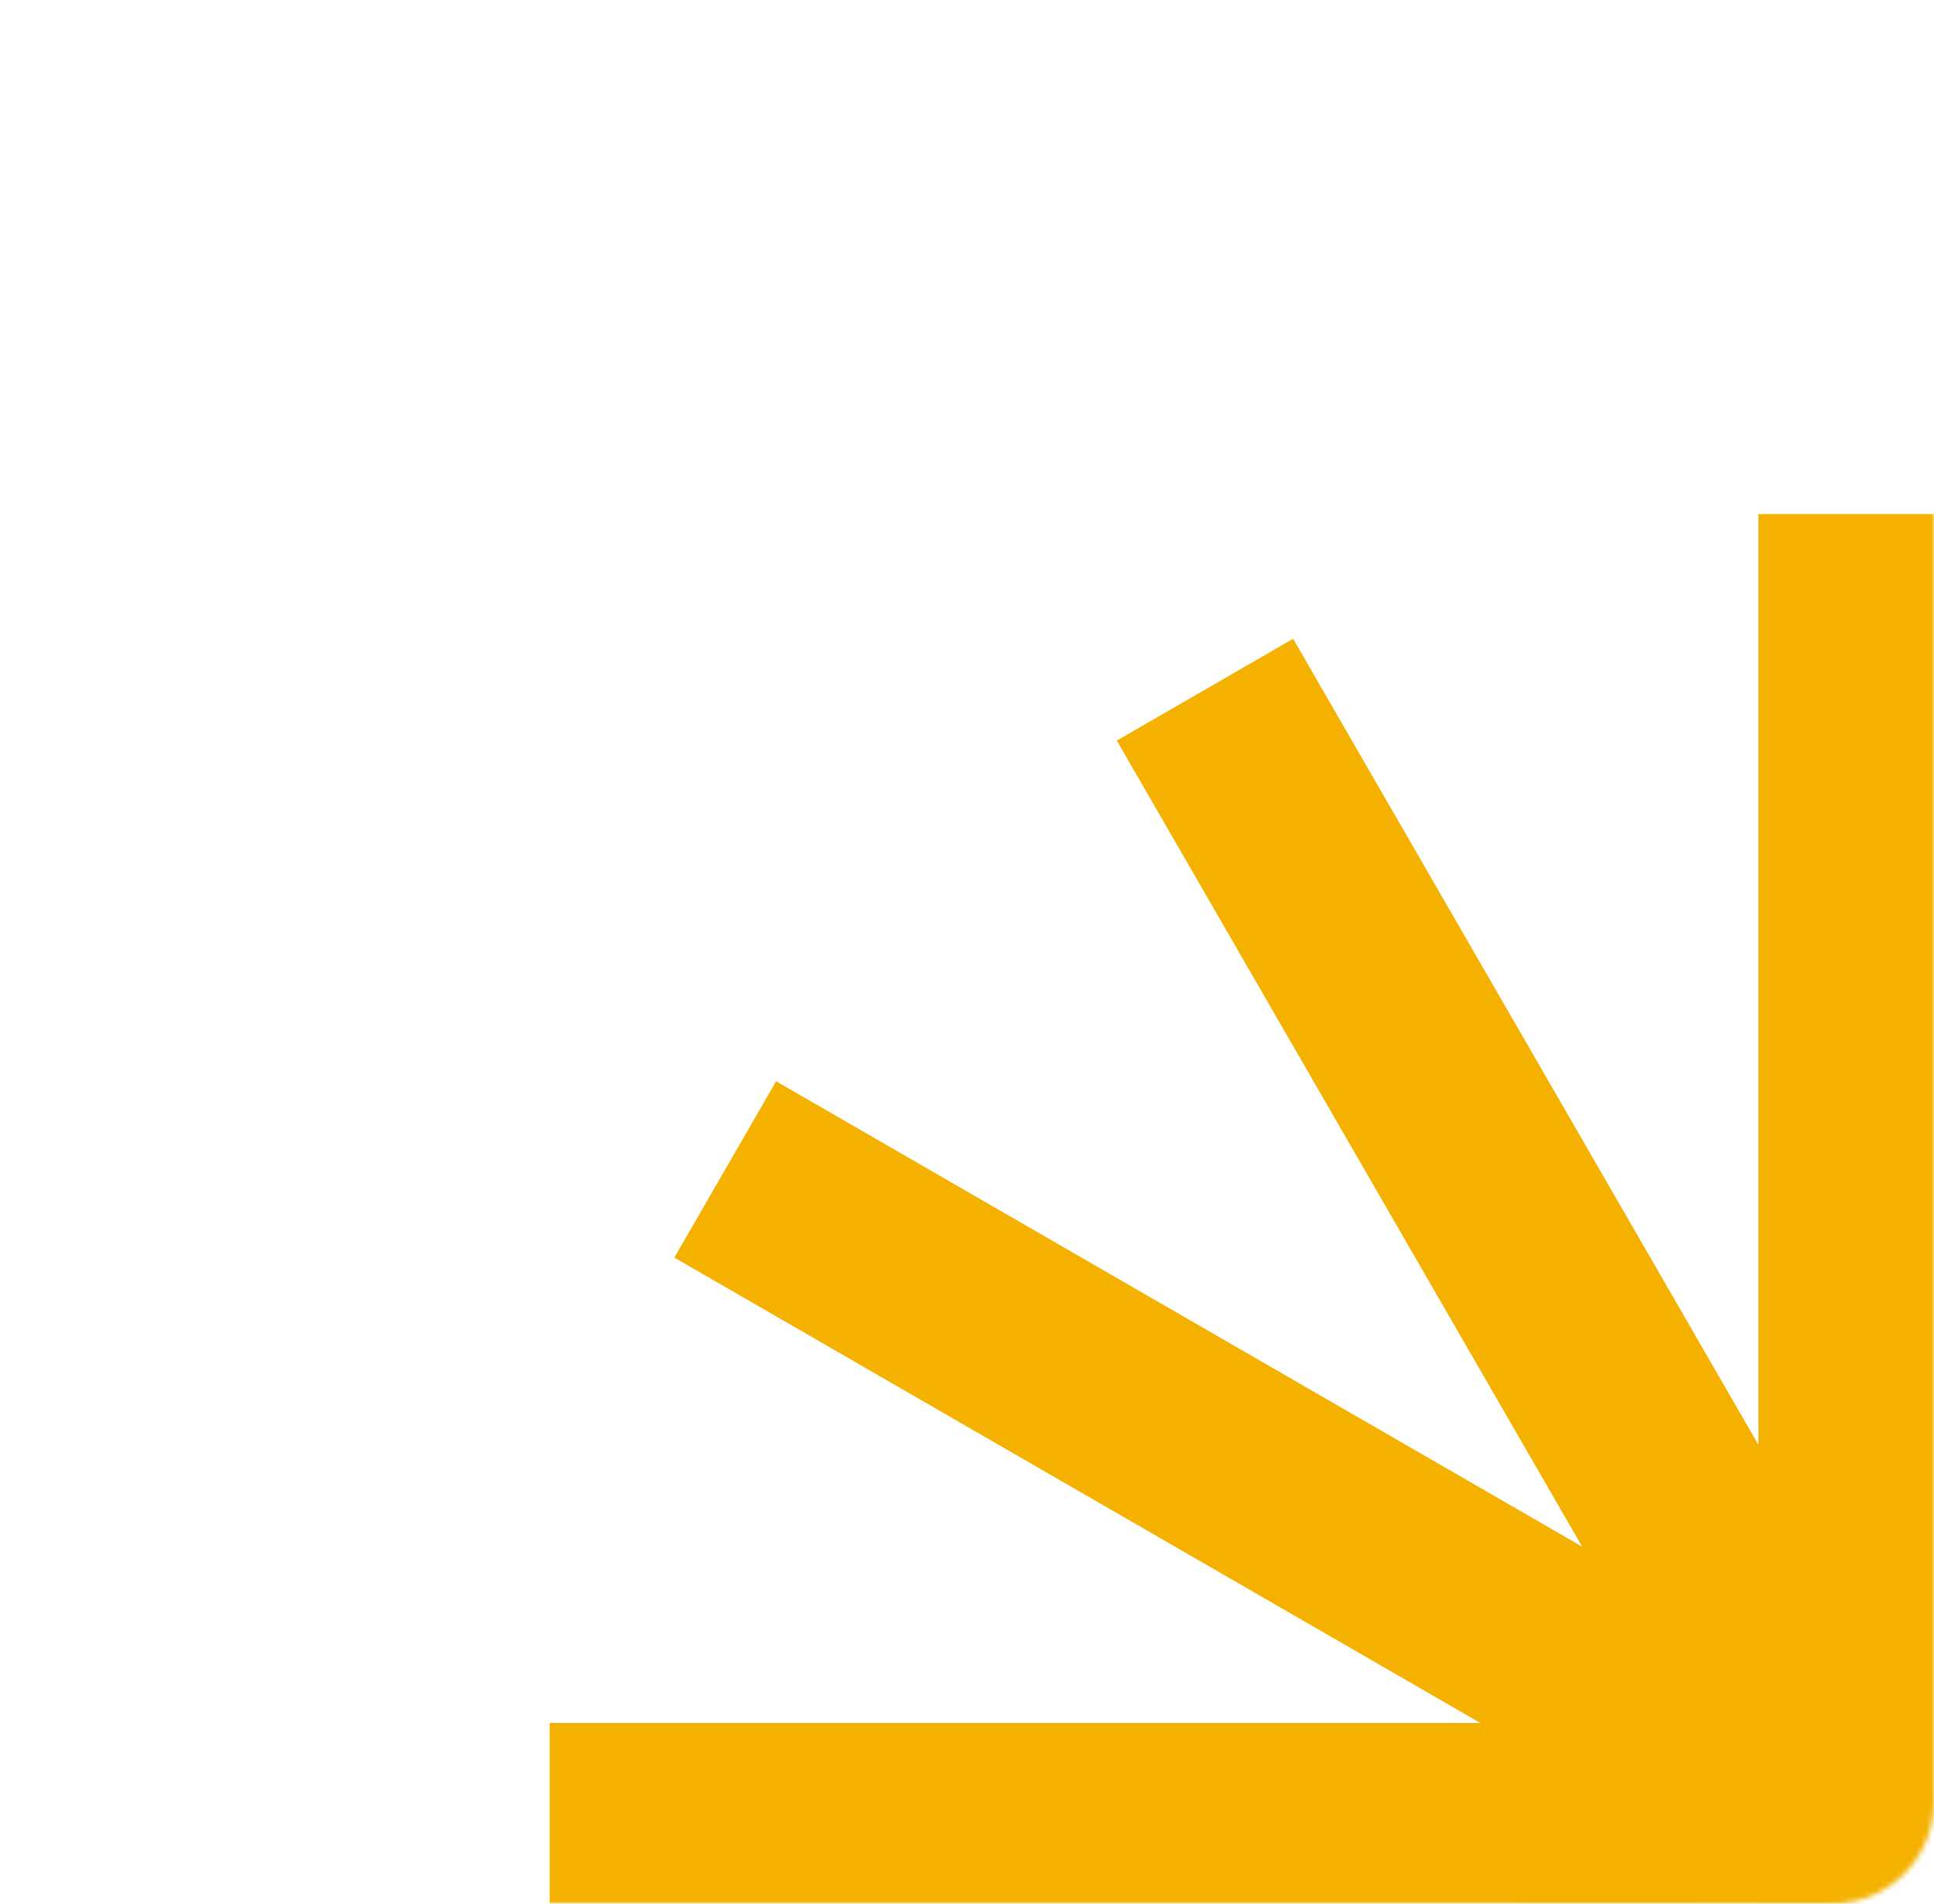 <svg width="380" height="374" viewBox="0 0 380 374" fill="none" xmlns="http://www.w3.org/2000/svg">
<mask id="mask0" mask-type="alpha" maskUnits="userSpaceOnUse" x="0" y="0" width="380" height="374">
<rect width="380" height="374" rx="20" fill="#F4C500"/>
</mask>
<g mask="url(#mask0)">
<path d="M365.5 101V358.5" stroke="#F4B100" stroke-width="40" stroke-miterlimit="10"/>
<path d="M236.756 135.499L365.502 358.5" stroke="#F4B100" stroke-width="40" stroke-miterlimit="10"/>
<path d="M142.499 229.754L365.499 358.5" stroke="#F4B100" stroke-width="40" stroke-miterlimit="10"/>
<path d="M108 358.5H365.5" stroke="#F4B100" stroke-width="40" stroke-miterlimit="10"/>
<path d="M142.499 487.254L365.499 358.5" stroke="#F4B100" stroke-width="40" stroke-miterlimit="10"/>
<path d="M236.756 581.501L365.502 358.5" stroke="#F4B100" stroke-width="40" stroke-miterlimit="10"/>
<path d="M365.5 616V358.5" stroke="#F4B100" stroke-width="40" stroke-miterlimit="10"/>
<path d="M494.254 581.501L365.5 358.5" stroke="#F4B100" stroke-width="40" stroke-miterlimit="10"/>
<path d="M588.501 487.254L365.5 358.5" stroke="#F4B100" stroke-width="40" stroke-miterlimit="10"/>
<path d="M623 358.5H365.5" stroke="#F4B100" stroke-width="40" stroke-miterlimit="10"/>
<path d="M588.501 229.754L365.5 358.5" stroke="#F4B100" stroke-width="40" stroke-miterlimit="10"/>
<path d="M494.254 135.499L365.5 358.5" stroke="#F4B100" stroke-width="40" stroke-miterlimit="10"/>
</g>
</svg>
